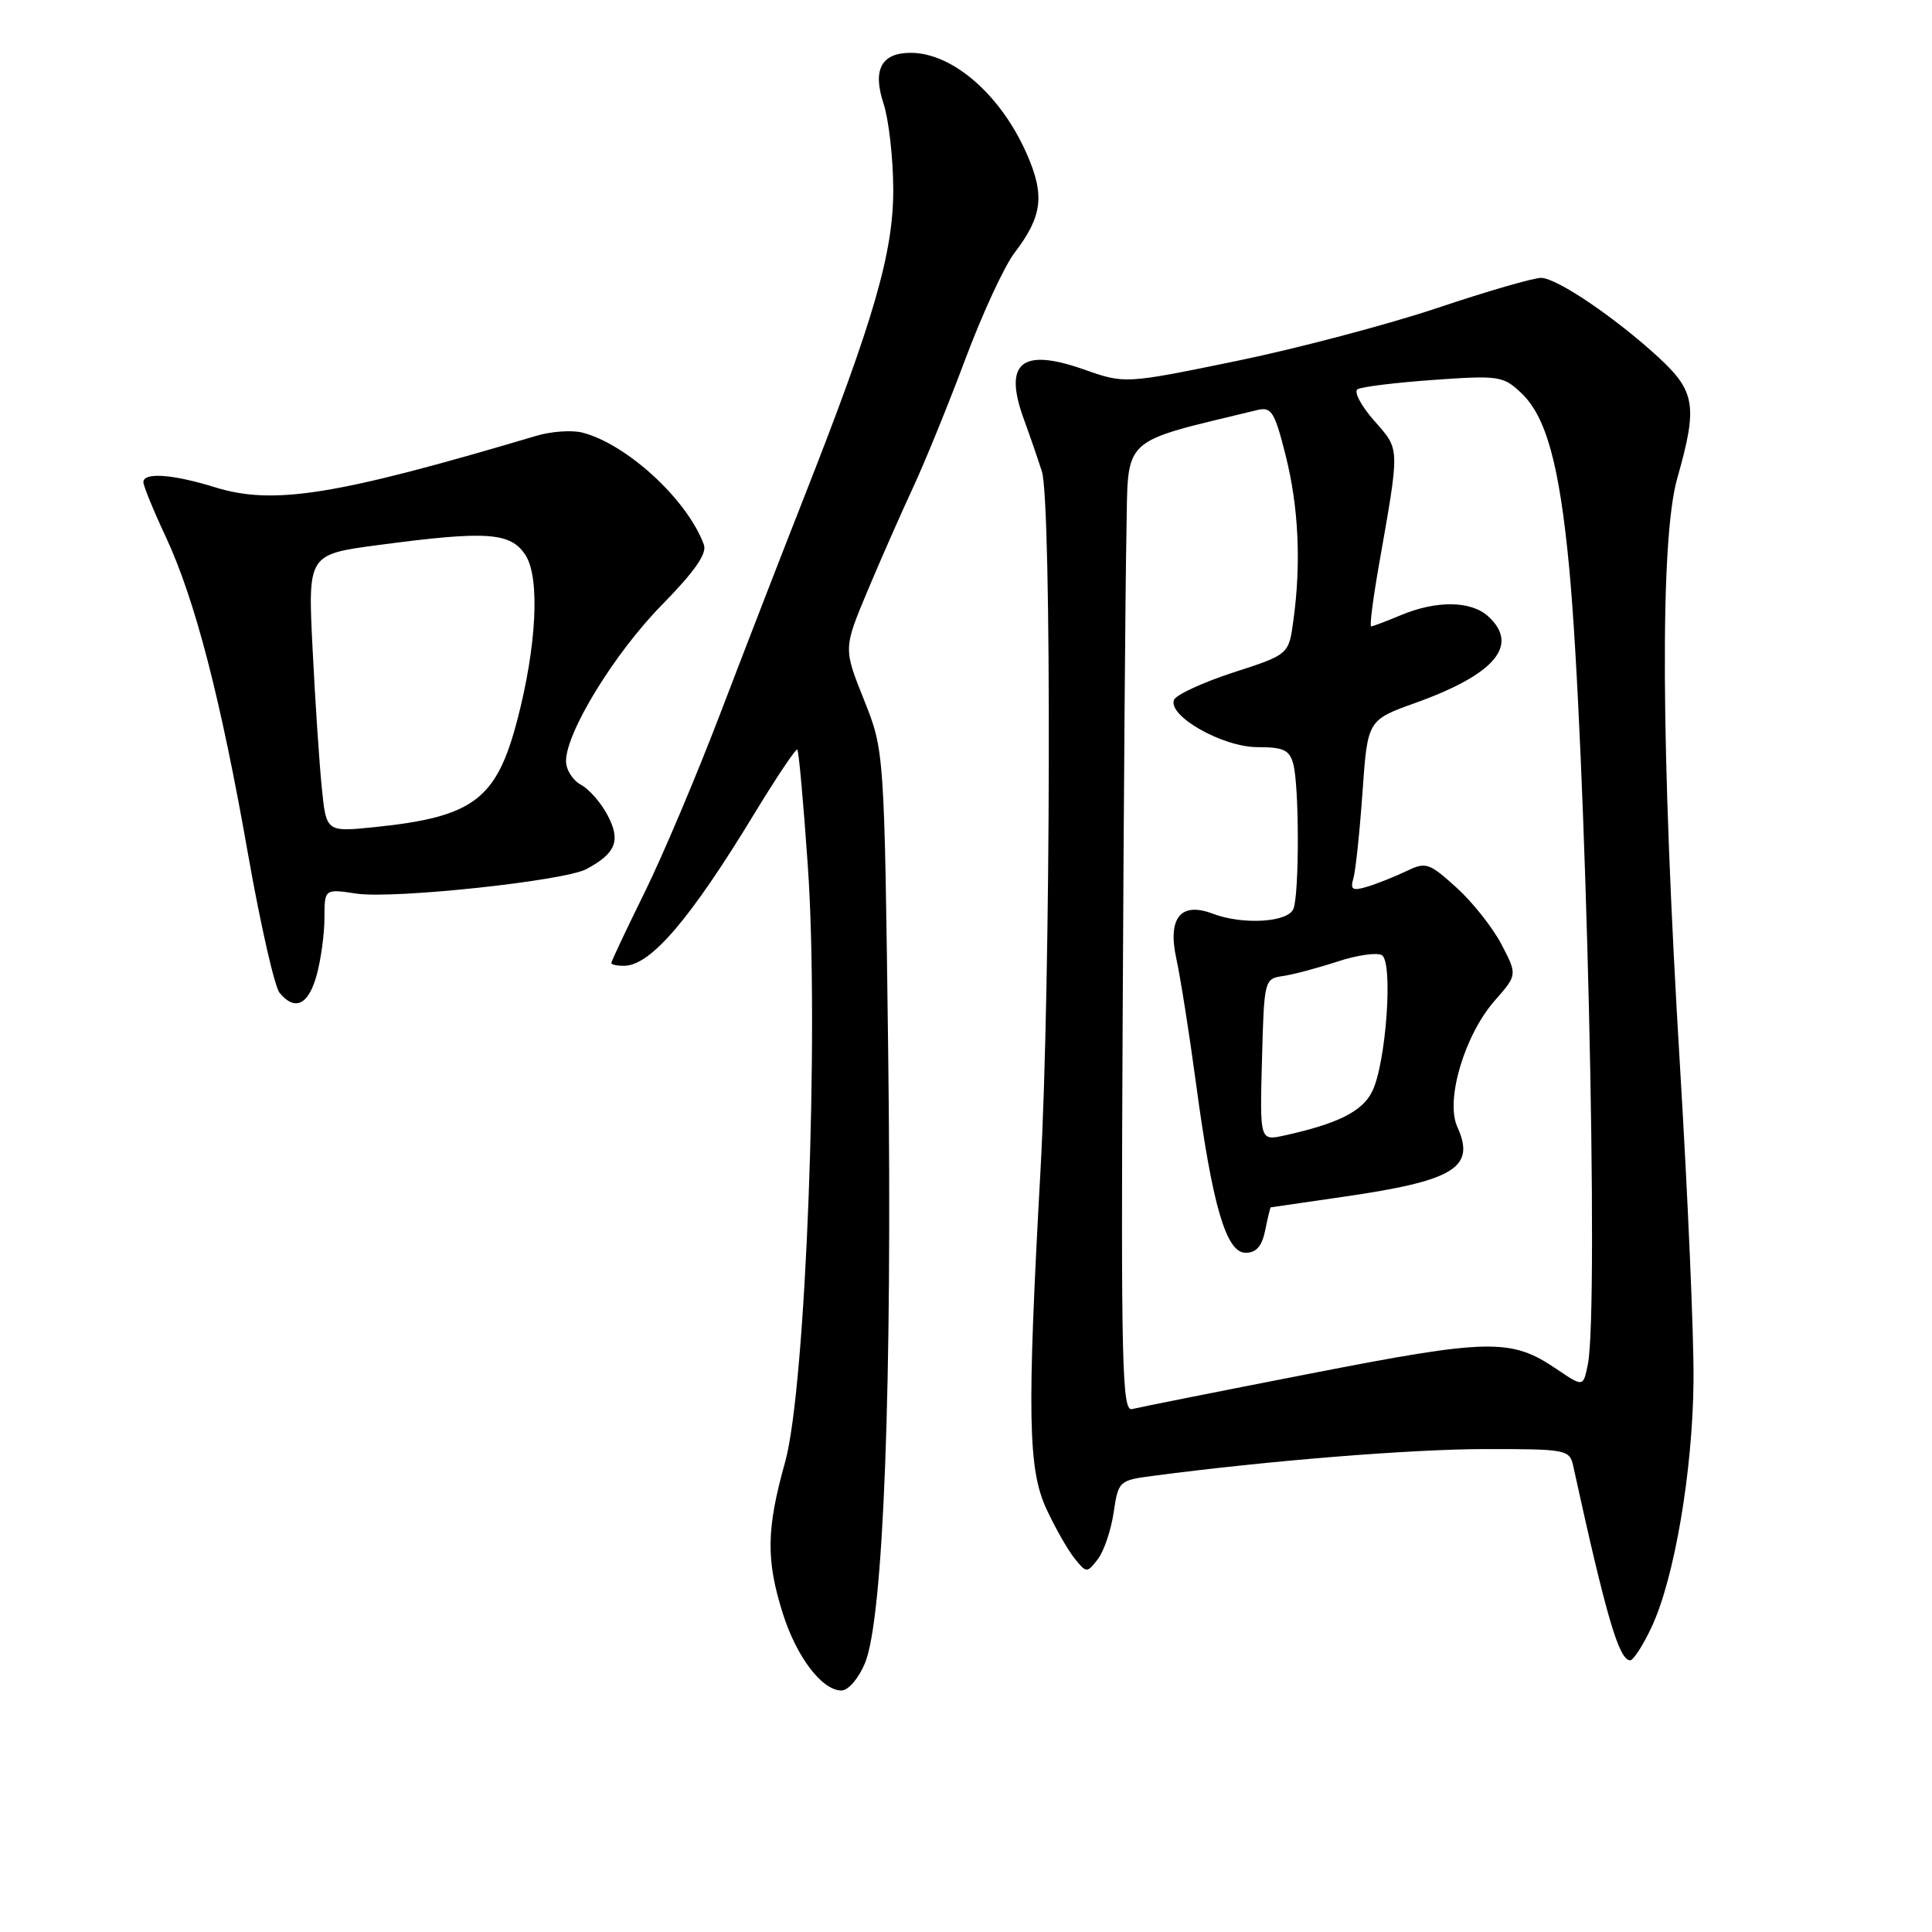 <?xml version="1.0" encoding="UTF-8" standalone="no"?>
<!DOCTYPE svg PUBLIC "-//W3C//DTD SVG 1.1//EN" "http://www.w3.org/Graphics/SVG/1.1/DTD/svg11.dtd" >
<svg xmlns="http://www.w3.org/2000/svg" xmlns:xlink="http://www.w3.org/1999/xlink" version="1.1" viewBox="0 0 256 256">
 <g >
 <path fill="currentColor"
d=" M 114.61 220.38 C 117.07 214.50 118.25 183.44 117.69 139.49 C 117.18 99.47 117.18 99.47 114.47 92.70 C 111.76 85.92 111.76 85.92 114.95 78.30 C 116.71 74.11 119.43 67.94 120.99 64.59 C 122.55 61.24 125.66 53.60 127.90 47.62 C 130.14 41.63 133.07 35.28 134.43 33.50 C 138.14 28.64 138.47 25.86 136.03 20.34 C 132.58 12.53 126.21 7.00 120.67 7.00 C 116.79 7.00 115.59 9.23 117.07 13.71 C 117.76 15.80 118.34 20.88 118.36 25.00 C 118.40 33.42 115.83 42.30 106.50 66.00 C 103.58 73.42 98.61 86.25 95.46 94.50 C 92.31 102.75 87.77 113.49 85.36 118.36 C 82.96 123.23 81.00 127.39 81.00 127.61 C 81.00 127.82 81.79 127.99 82.75 127.97 C 86.25 127.90 91.50 121.75 100.00 107.74 C 102.93 102.93 105.47 99.14 105.65 99.32 C 105.84 99.50 106.46 106.37 107.03 114.58 C 108.58 136.63 106.78 183.91 104.03 193.74 C 101.55 202.57 101.49 206.70 103.71 213.74 C 105.54 219.56 108.92 224.00 111.50 224.00 C 112.40 224.00 113.77 222.40 114.61 220.38 Z  M 218.83 215.63 C 221.86 209.20 224.29 194.95 224.40 183.00 C 224.46 177.22 223.65 158.55 222.62 141.50 C 220.06 99.25 219.93 71.50 222.25 63.36 C 224.96 53.83 224.66 51.86 219.75 47.34 C 214.06 42.11 206.36 36.88 204.23 36.82 C 203.28 36.79 197.09 38.58 190.48 40.80 C 183.87 43.01 171.85 46.19 163.76 47.85 C 149.05 50.87 149.05 50.87 143.58 48.94 C 135.32 46.04 132.92 48.07 135.69 55.61 C 136.47 57.75 137.54 60.85 138.06 62.49 C 139.37 66.65 139.24 130.36 137.87 155.10 C 136.08 187.49 136.21 194.71 138.68 200.00 C 139.83 202.47 141.50 205.40 142.39 206.50 C 143.96 208.45 144.03 208.46 145.46 206.61 C 146.26 205.58 147.21 202.80 147.56 200.44 C 148.19 196.22 148.27 196.15 152.85 195.55 C 168.11 193.54 186.98 192.02 196.73 192.01 C 207.57 192.00 207.98 192.08 208.46 194.25 C 212.84 214.26 214.53 220.00 216.01 220.00 C 216.43 220.00 217.70 218.03 218.83 215.63 Z  M 41.95 129.25 C 42.52 127.19 42.99 123.76 42.99 121.64 C 43.00 117.77 43.00 117.77 47.25 118.41 C 52.15 119.14 74.77 116.73 77.70 115.16 C 81.59 113.08 82.27 111.41 80.55 108.10 C 79.69 106.43 78.08 104.58 76.99 103.99 C 75.90 103.41 75.00 102.00 75.00 100.85 C 75.00 97.03 81.42 86.56 87.68 80.18 C 92.03 75.75 93.70 73.36 93.27 72.18 C 91.09 66.21 83.03 58.80 77.12 57.31 C 75.74 56.97 73.02 57.16 71.06 57.75 C 44.49 65.65 36.25 66.97 28.50 64.57 C 22.90 62.83 19.00 62.55 19.00 63.89 C 19.00 64.38 20.33 67.64 21.97 71.14 C 25.85 79.46 29.25 92.59 32.89 113.31 C 34.52 122.55 36.39 130.77 37.05 131.56 C 39.08 134.01 40.86 133.17 41.95 129.25 Z  M 148.76 134.80 C 148.90 106.04 149.12 77.14 149.26 70.58 C 149.52 57.58 148.22 58.80 166.61 54.33 C 168.47 53.88 168.90 54.56 170.36 60.37 C 172.08 67.21 172.42 74.62 171.38 82.22 C 170.77 86.73 170.77 86.73 163.41 89.11 C 159.37 90.43 155.83 92.06 155.56 92.74 C 154.72 94.87 162.01 99.00 166.62 99.00 C 170.08 99.00 170.87 99.37 171.37 101.25 C 172.16 104.19 172.17 118.38 171.39 120.42 C 170.70 122.22 164.67 122.59 160.67 121.06 C 156.45 119.46 154.69 121.64 155.87 127.03 C 156.41 129.49 157.58 136.90 158.47 143.50 C 160.65 159.78 162.47 166.00 165.05 166.00 C 166.47 166.00 167.22 165.13 167.65 163.00 C 167.98 161.35 168.31 159.99 168.38 159.98 C 168.44 159.97 172.78 159.34 178.00 158.58 C 192.74 156.45 195.56 154.72 193.10 149.31 C 191.49 145.79 194.06 137.14 198.06 132.59 C 201.06 129.17 201.06 129.17 198.95 125.13 C 197.79 122.91 195.11 119.52 192.98 117.60 C 189.33 114.30 188.94 114.18 186.30 115.45 C 184.76 116.19 182.44 117.11 181.15 117.50 C 179.19 118.08 178.89 117.89 179.34 116.35 C 179.63 115.33 180.17 110.20 180.54 104.95 C 181.21 95.41 181.21 95.41 187.57 93.13 C 198.13 89.34 201.38 85.46 197.17 81.65 C 194.90 79.60 190.36 79.54 185.65 81.50 C 183.68 82.33 181.89 83.00 181.68 83.00 C 181.47 83.00 181.91 79.51 182.65 75.25 C 185.52 58.92 185.54 59.69 182.08 55.74 C 180.35 53.77 179.36 51.90 179.88 51.58 C 180.40 51.25 184.92 50.70 189.94 50.34 C 198.57 49.73 199.18 49.82 201.54 52.04 C 204.87 55.17 206.62 61.50 207.92 75.16 C 210.13 98.44 211.89 173.31 210.40 180.77 C 209.79 183.80 209.79 183.80 206.29 181.43 C 200.23 177.31 197.41 177.36 173.56 182.02 C 161.43 184.38 150.82 186.50 150.00 186.71 C 148.68 187.06 148.53 180.88 148.76 134.80 Z  M 167.22 140.43 C 167.50 129.83 167.53 129.69 170.00 129.33 C 171.38 129.13 174.63 128.26 177.23 127.41 C 179.83 126.55 182.48 126.18 183.11 126.57 C 184.62 127.50 183.67 140.85 181.83 144.61 C 180.53 147.27 177.27 148.90 170.18 150.46 C 166.93 151.17 166.93 151.17 167.22 140.43 Z  M 42.64 104.38 C 42.31 101.14 41.76 92.87 41.42 85.98 C 40.79 73.46 40.79 73.46 50.14 72.22 C 64.51 70.31 67.64 70.52 69.62 73.54 C 71.57 76.52 71.12 85.59 68.52 95.50 C 65.77 105.96 62.70 108.26 49.62 109.60 C 43.23 110.25 43.23 110.25 42.64 104.38 Z "/>
</g>
</svg>